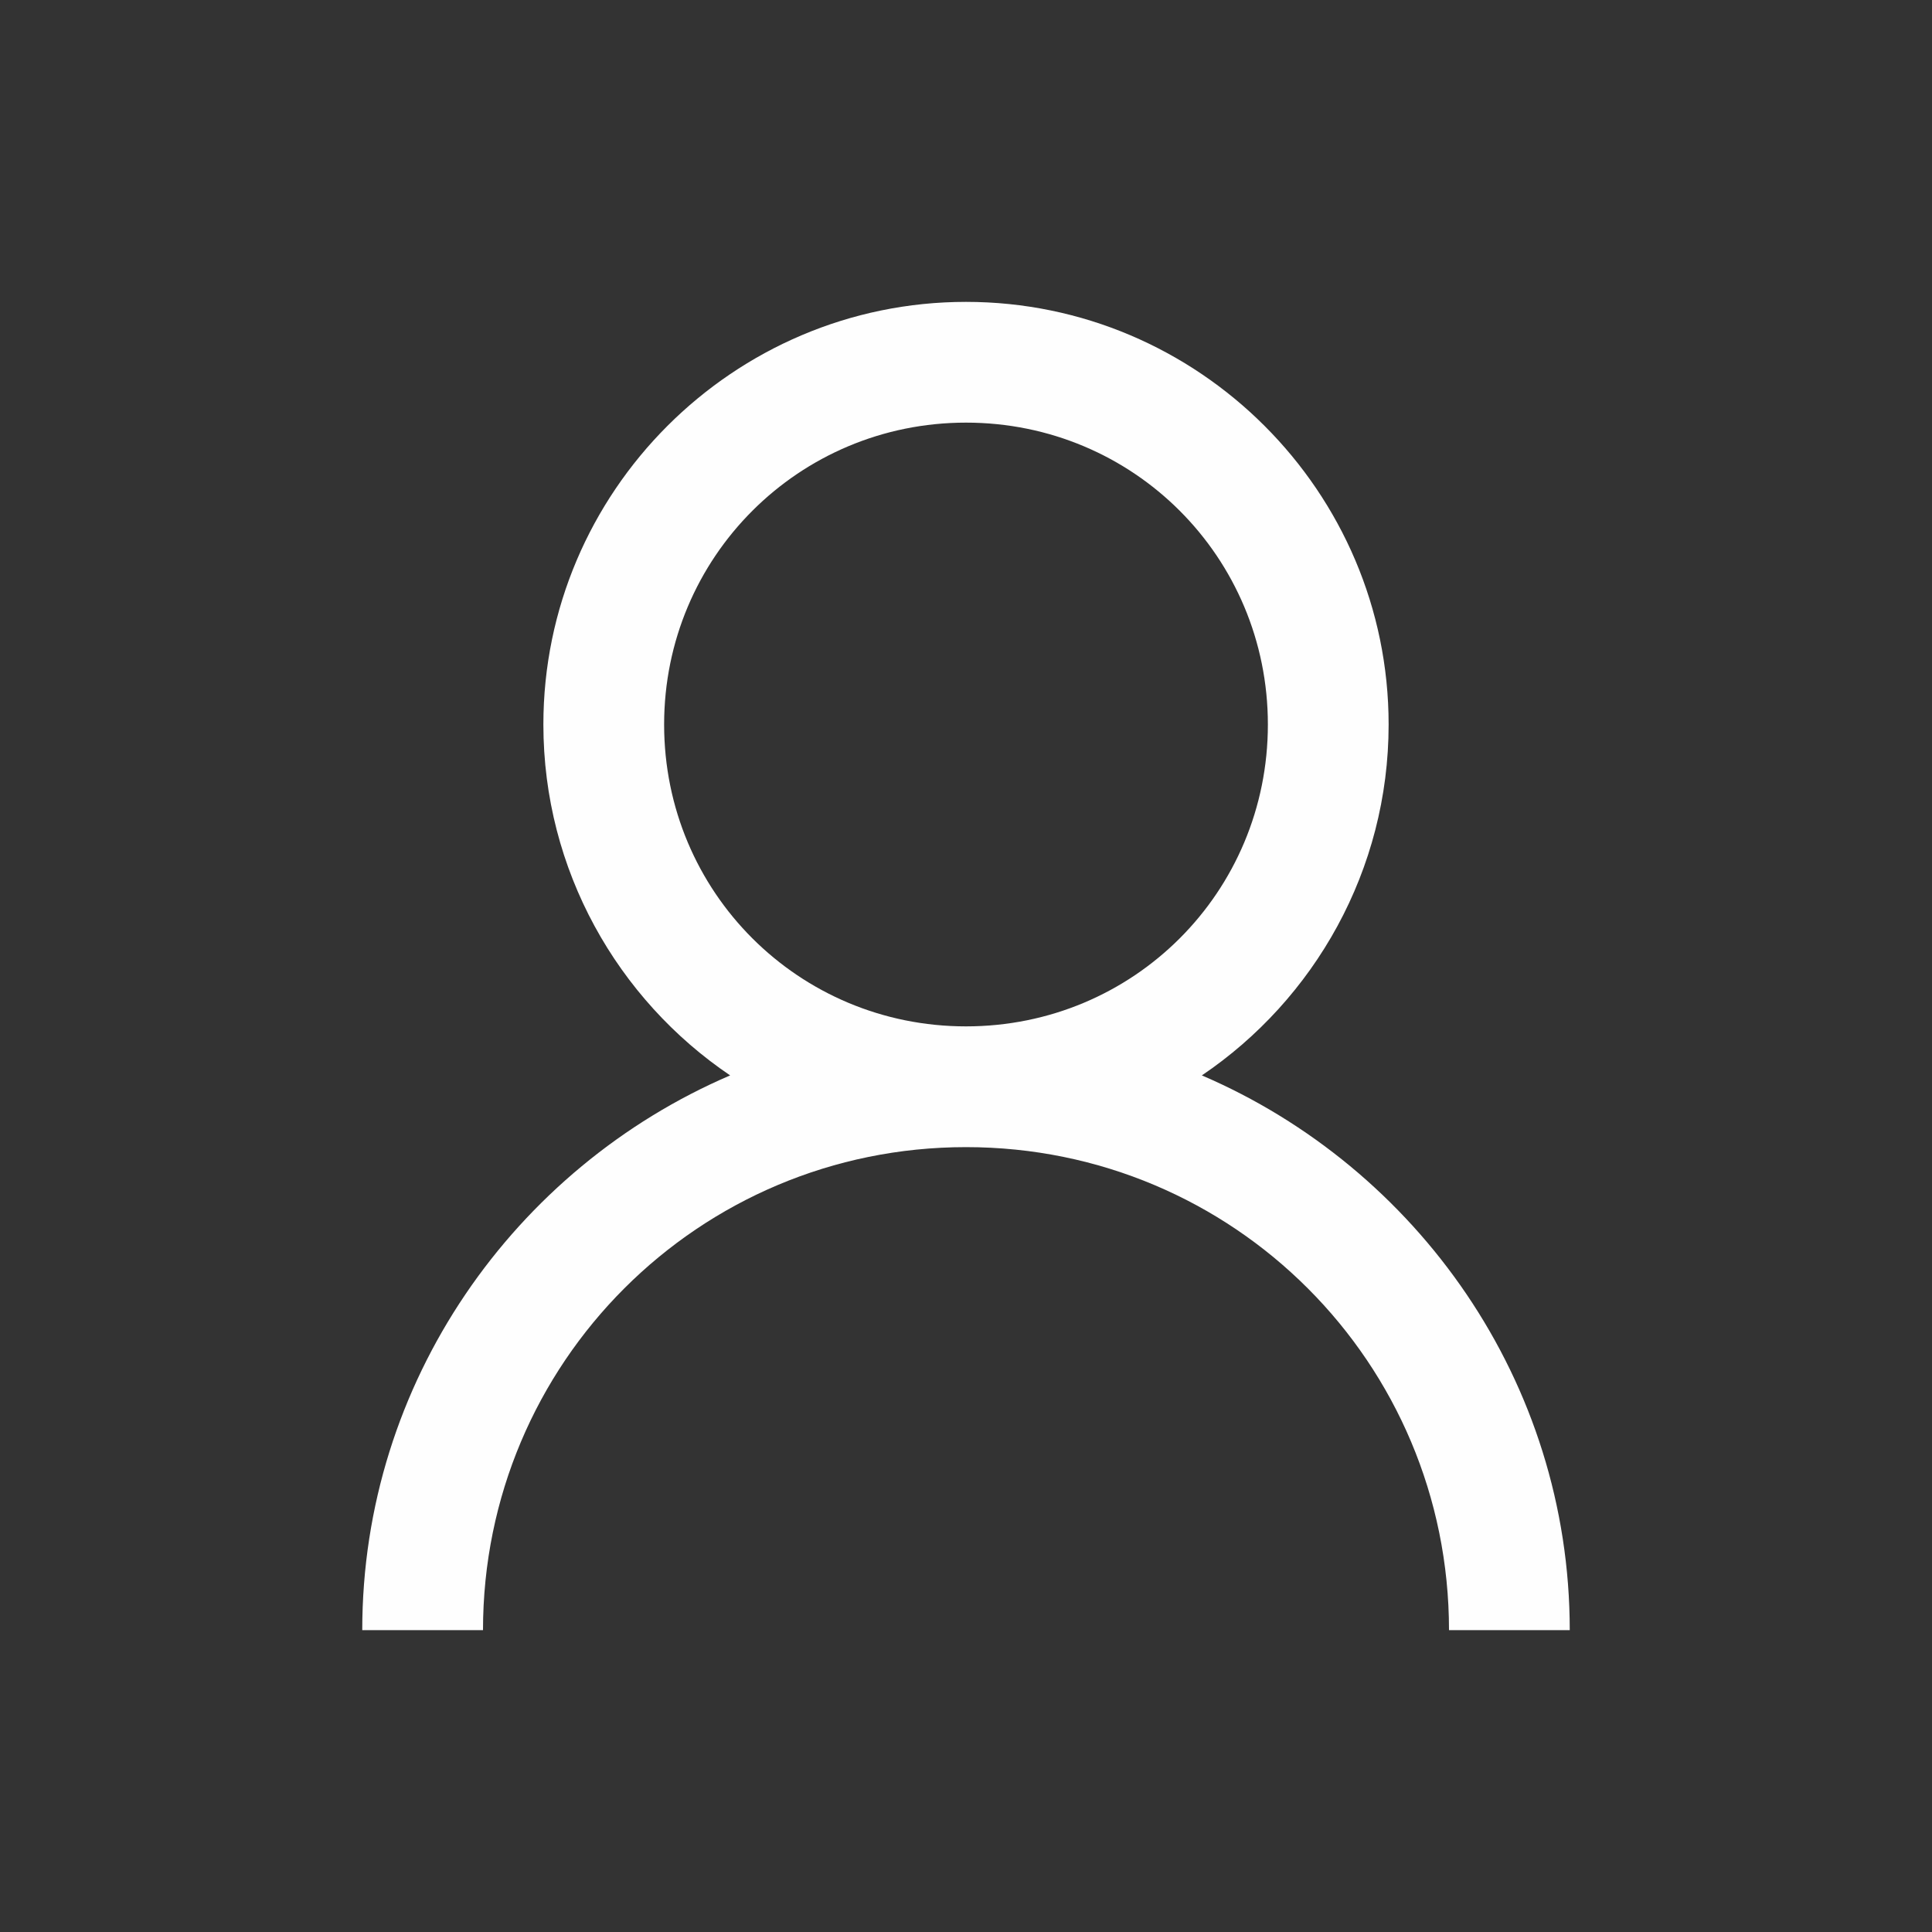 <?xml version="1.0" encoding="UTF-8"?>
<svg xmlns="http://www.w3.org/2000/svg" width="24pt" height="24pt"
     viewBox="0 0 24 24" version="1.1">
    <rect x="0" y="0" width="24" height="24" fill="#333333" stroke="none"/>
    <g id="surface1">
        <path style=" stroke:none;fill-rule:nonzero;fill:#FEFEFE;fill-opacity:1;"
              d="M 12 3.75 C 9.109 3.75 6.75 6.109 6.75 9 C 6.75 10.809 7.672 12.414 9.07 13.359 C 6.395 14.508 4.5 17.164 4.5 20.25 L 6 20.25 C 6 16.93 8.68 14.25 12 14.25 C 15.324 14.25 18 16.93 18 20.25 L 19.5 20.25 C 19.5 17.164 17.605 14.508 14.93 13.359 C 16.328 12.414 17.25 10.809 17.25 9 C 17.25 6.109 14.891 3.75 12 3.75 Z M 12 5.25 C 14.082 5.25 15.75 6.922 15.75 9 C 15.75 11.082 14.082 12.75 12 12.75 C 9.922 12.75 8.25 11.082 8.25 9 C 8.25 6.922 9.922 5.25 12 5.25 Z "/>
    </g>
</svg>
